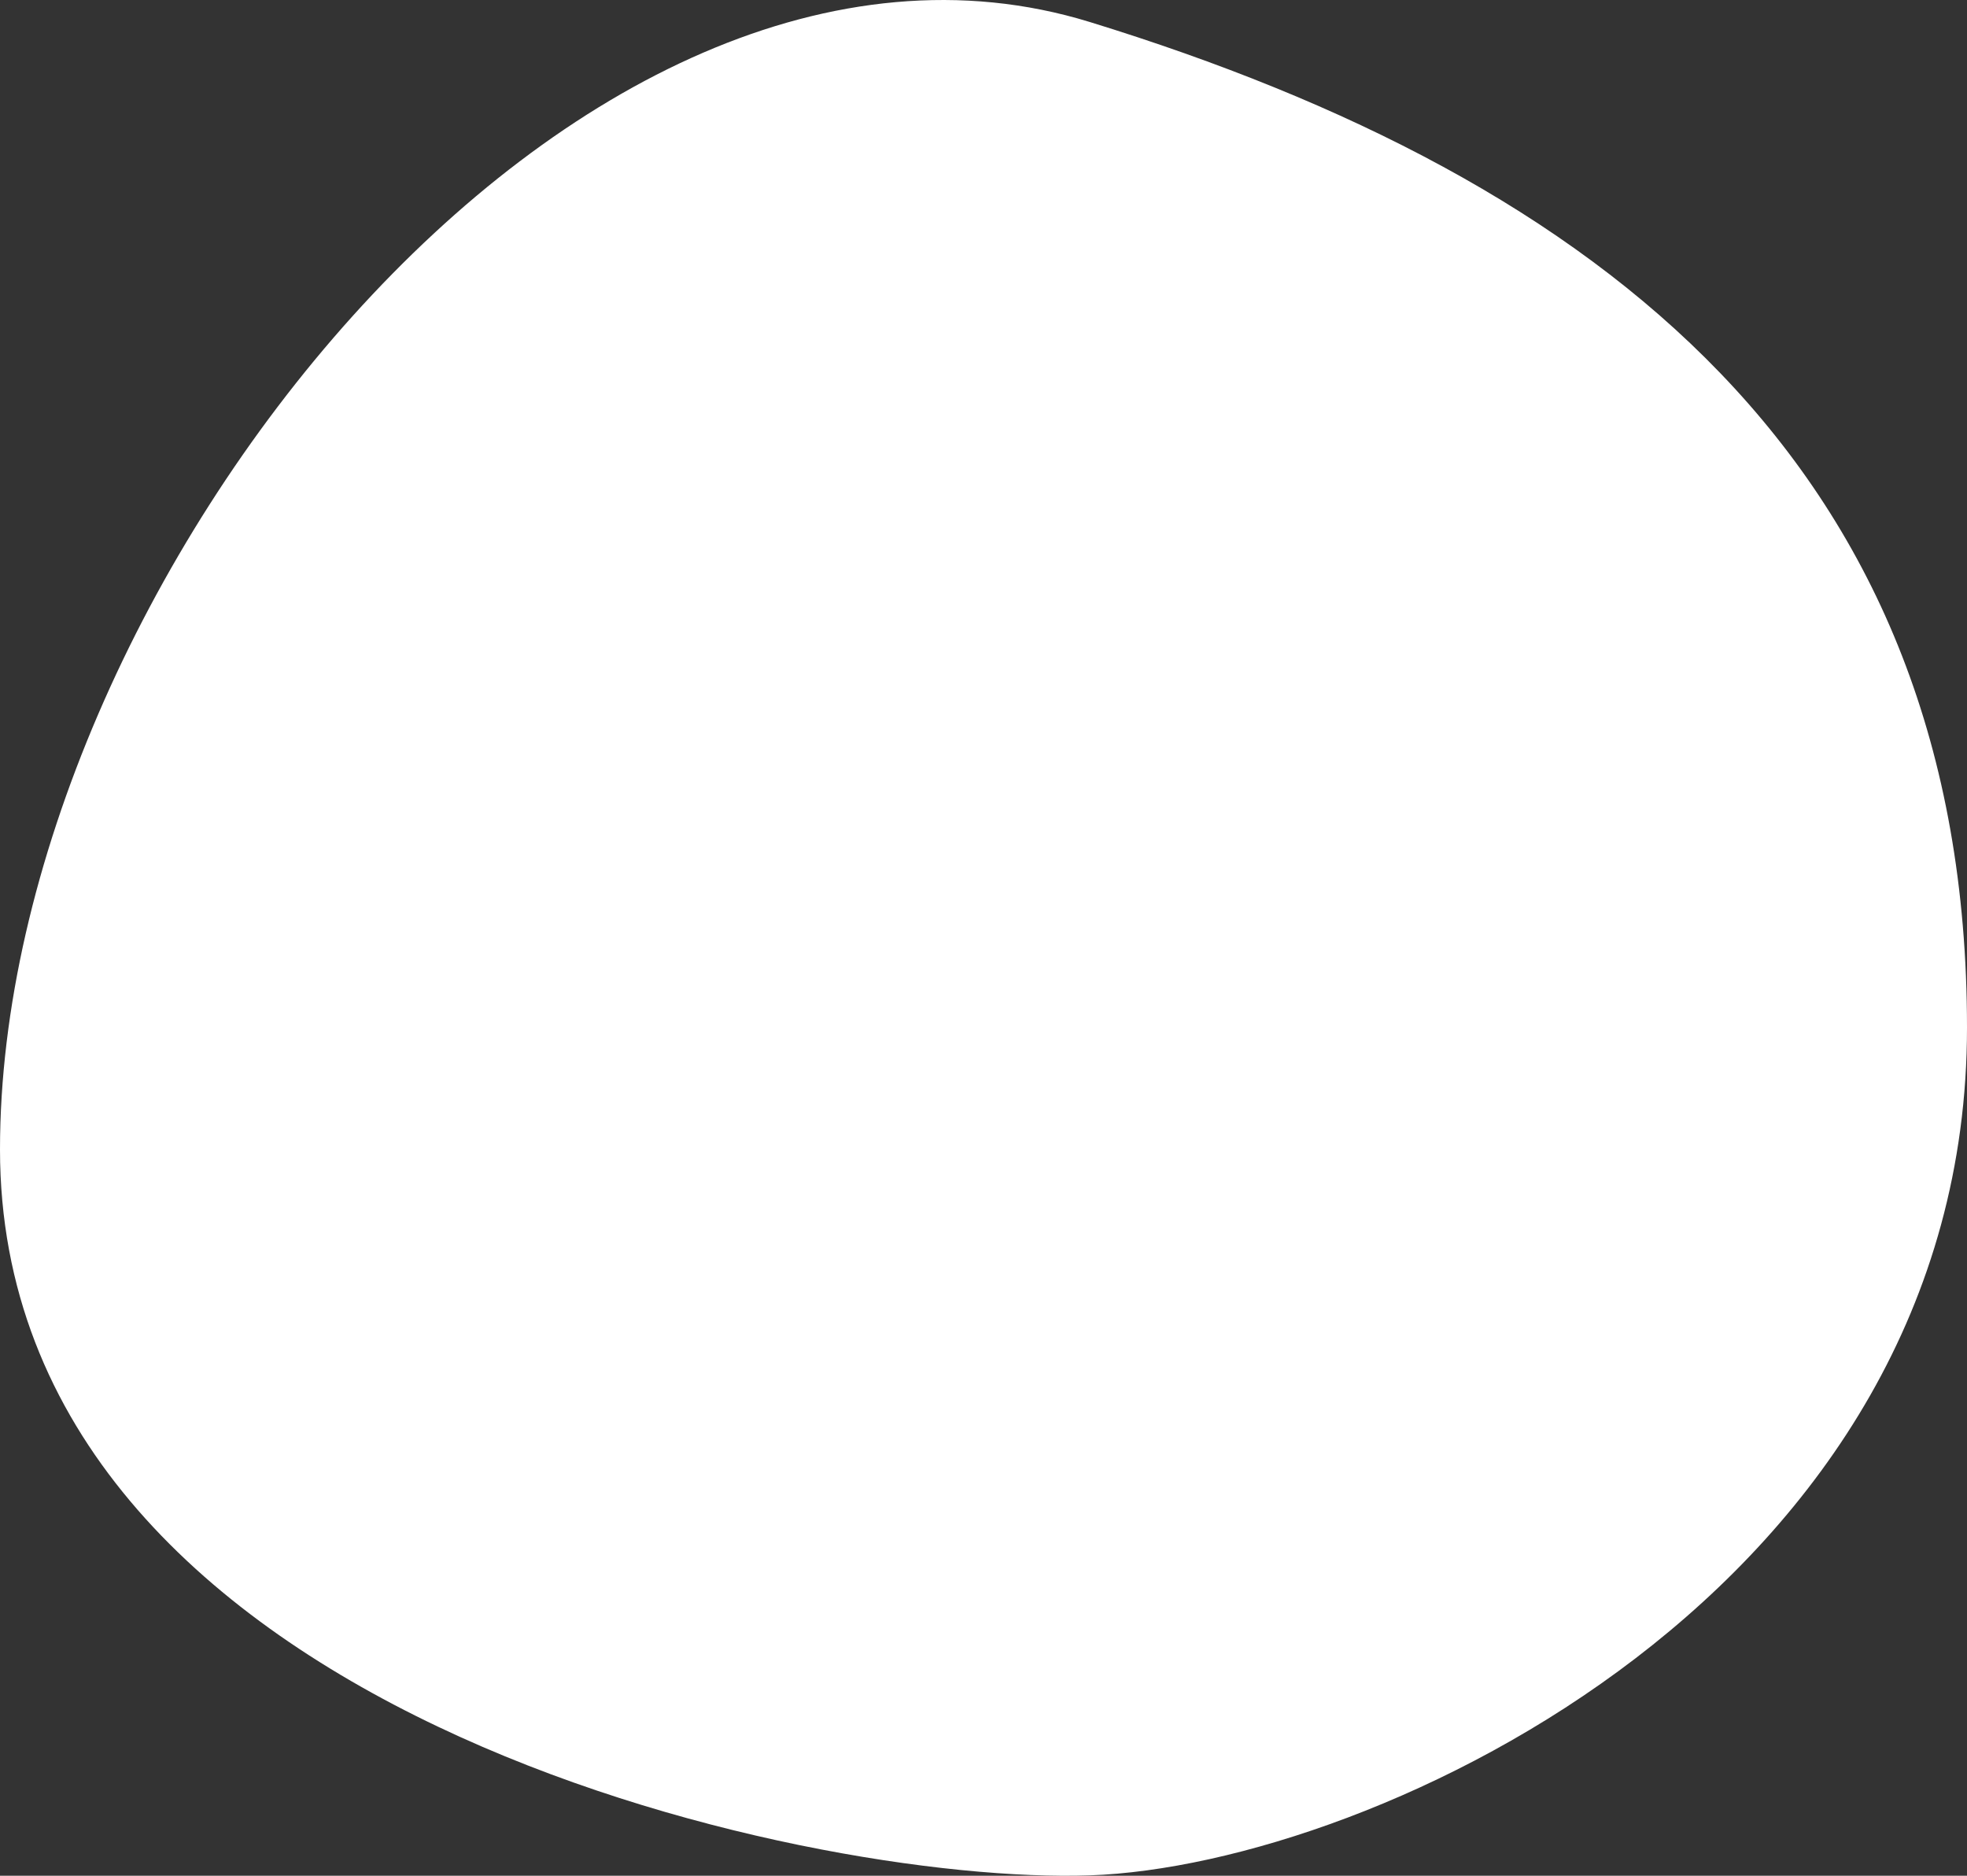 <svg xmlns="http://www.w3.org/2000/svg" width="237.113" height="226.078" viewBox="0 0 237.113 226.078">
  <rect x="0" y="0" width="237.113" height="226.078" fill="#333333" stroke="none"/>
  <path id="Tracé_5" data-name="Tracé 5" d="M131.363-13.38c61.786,19.011,105.75,53.541,105.75,121.2s-71.292,101-105.75,102.185S0,190.155,0,122.5,69.577-32.391,131.363-13.38Z" transform="translate(0 16.03)" fill="#fff"/>
</svg>
